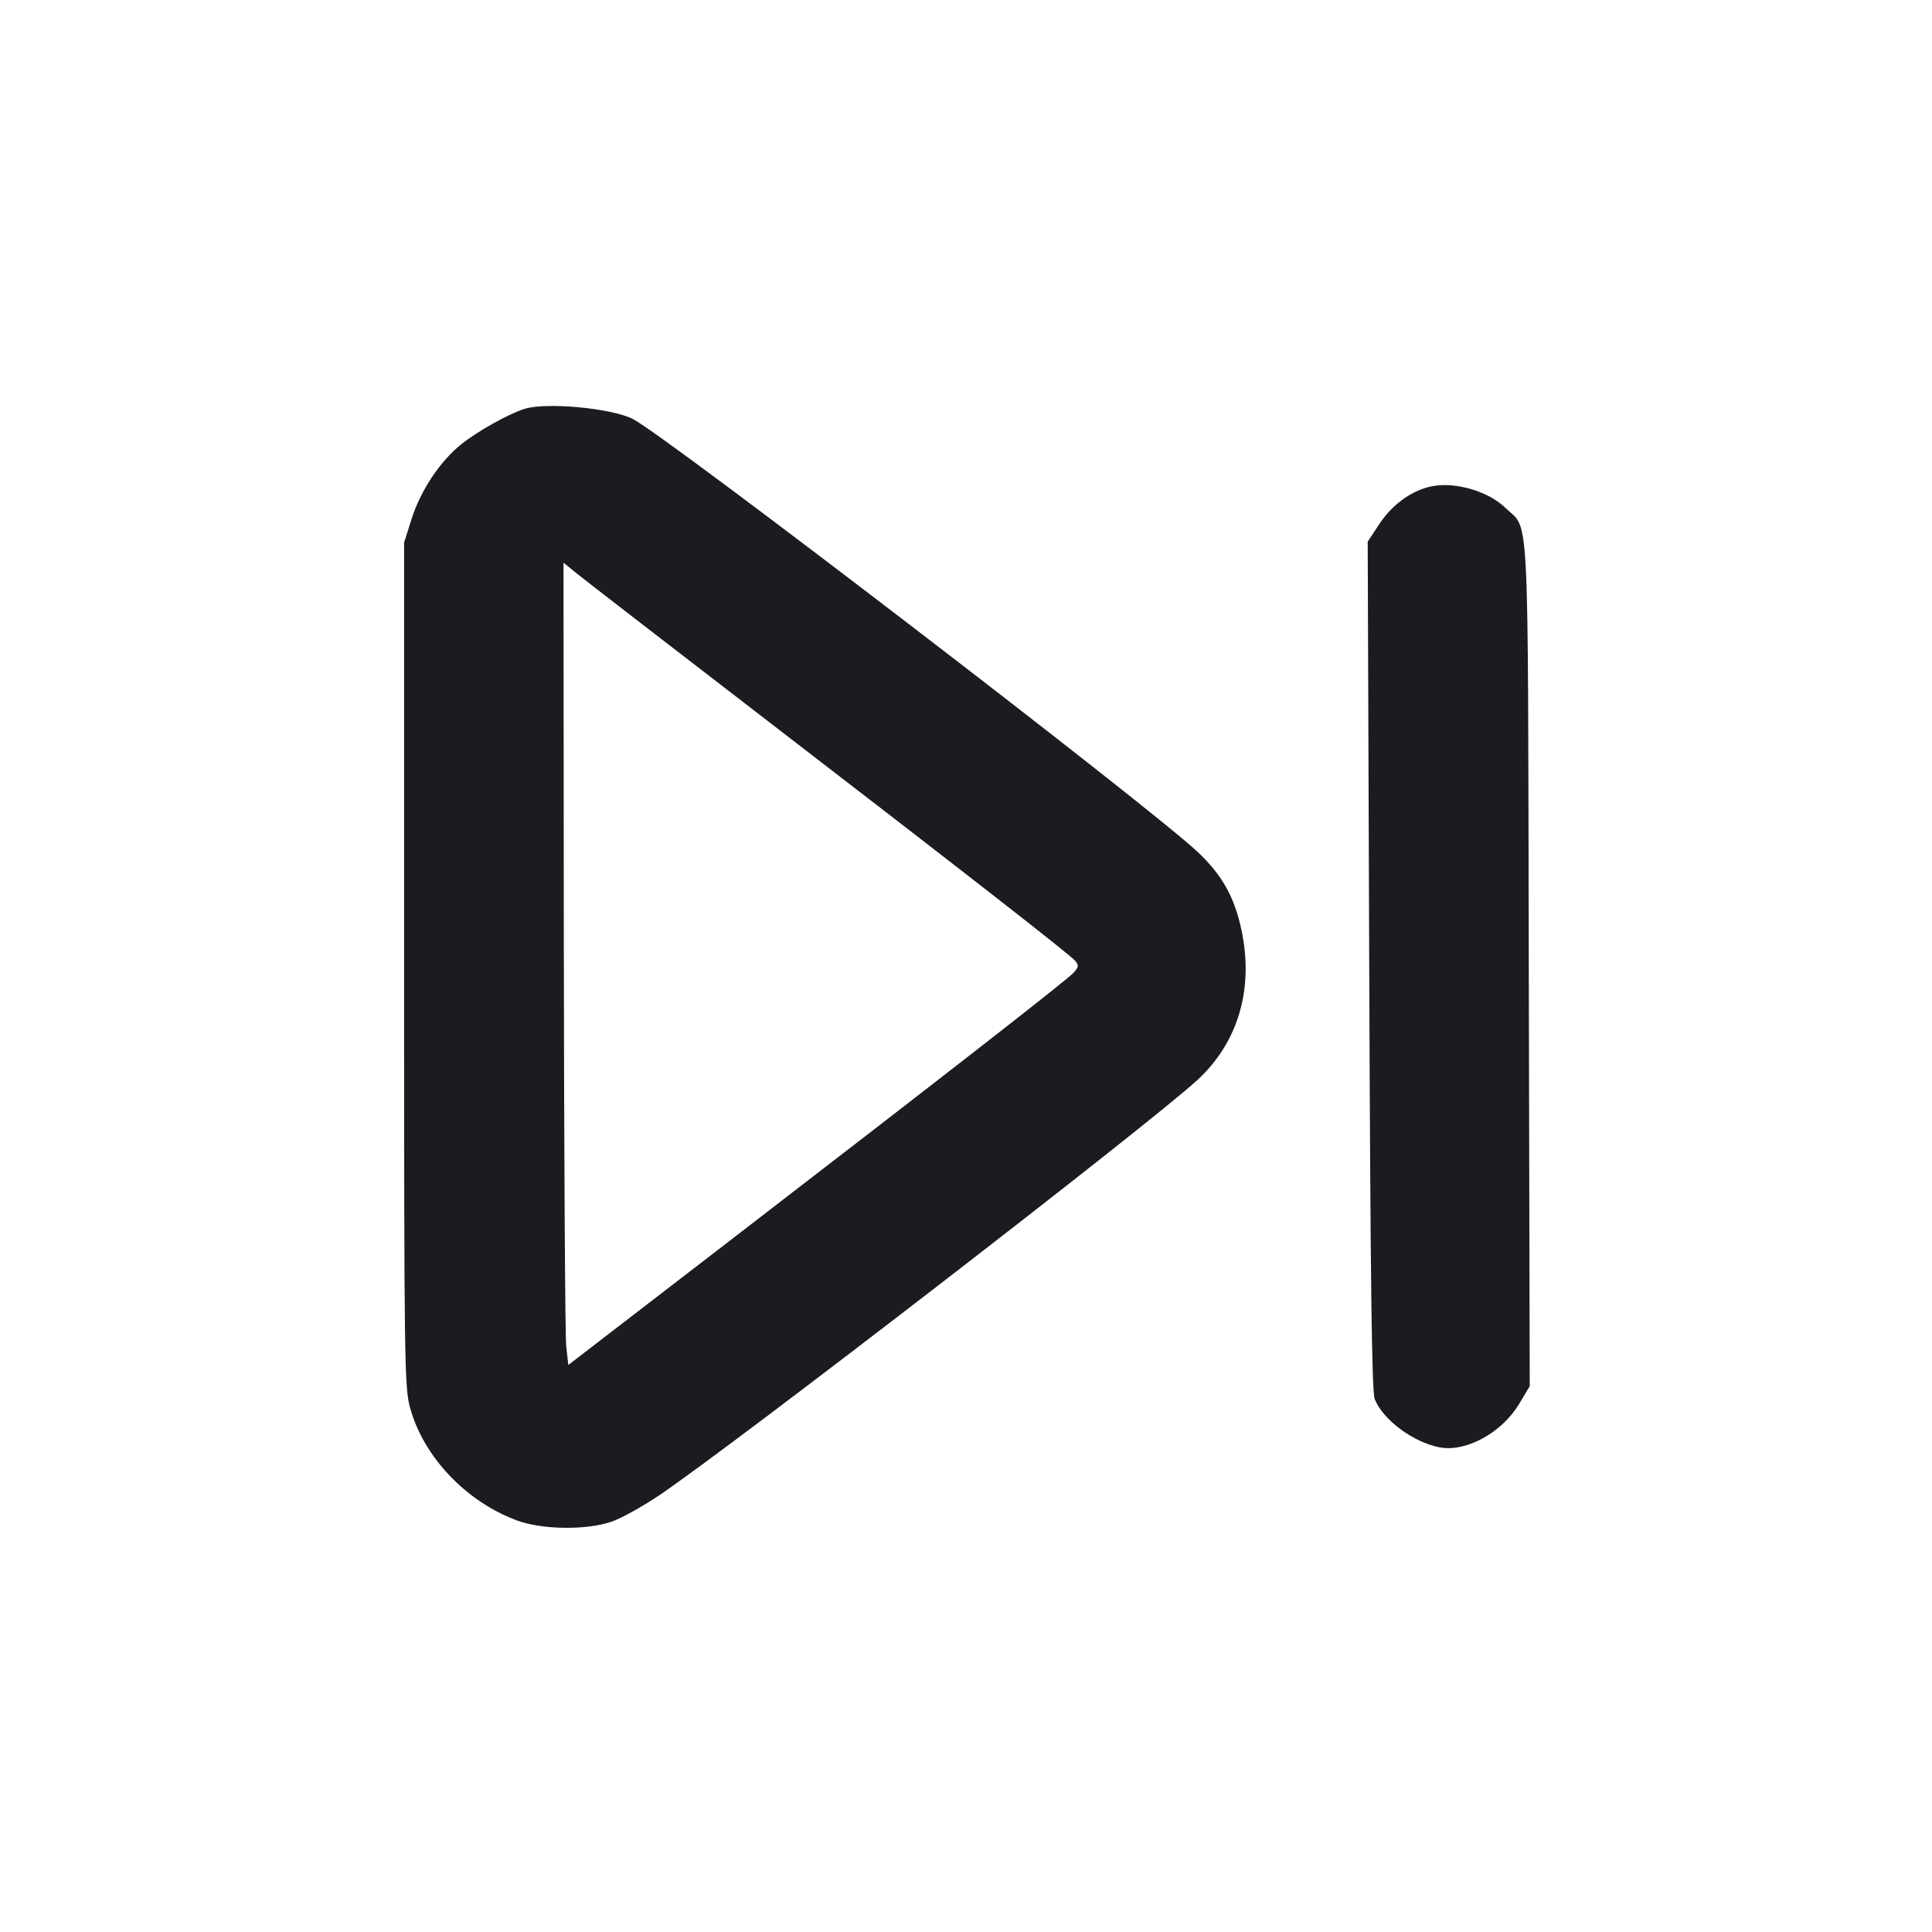 <svg width="24" height="24" viewBox="0 0 24 24" fill="none" xmlns="http://www.w3.org/2000/svg"><path d="M6.520 5.078 C 6.325 5.137,5.937 5.354,5.732 5.517 C 5.465 5.731,5.223 6.095,5.110 6.455 L 5.020 6.740 5.020 11.980 C 5.020 16.974,5.024 17.233,5.095 17.491 C 5.263 18.100,5.792 18.656,6.426 18.889 C 6.737 19.003,7.286 19.010,7.597 18.903 C 7.717 18.862,7.985 18.713,8.194 18.572 C 9.154 17.921,14.290 13.957,14.877 13.414 C 15.382 12.947,15.577 12.283,15.422 11.553 C 15.336 11.146,15.181 10.869,14.881 10.586 C 14.266 10.007,8.265 5.406,7.858 5.203 C 7.591 5.070,6.790 4.995,6.520 5.078 M17.796 6.039 C 17.550 6.084,17.301 6.260,17.139 6.503 L 16.990 6.729 17.009 11.994 C 17.024 15.963,17.041 17.290,17.077 17.380 C 17.180 17.639,17.558 17.918,17.886 17.980 C 18.212 18.041,18.658 17.797,18.871 17.440 L 19.003 17.220 18.991 11.980 C 18.979 6.142,19.002 6.601,18.700 6.308 C 18.491 6.105,18.088 5.985,17.796 6.039 M9.360 8.820 C 11.995 10.848,13.294 11.860,13.359 11.938 C 13.402 11.991,13.399 12.015,13.338 12.082 C 13.256 12.173,11.757 13.341,8.960 15.494 L 7.060 16.956 7.034 16.728 C 7.020 16.603,7.007 14.360,7.004 11.745 L 7.000 6.990 7.170 7.128 C 7.264 7.204,8.249 7.965,9.360 8.820 " fill="#1A1C1F" stroke="none" fill-rule="evenodd"></path></svg>